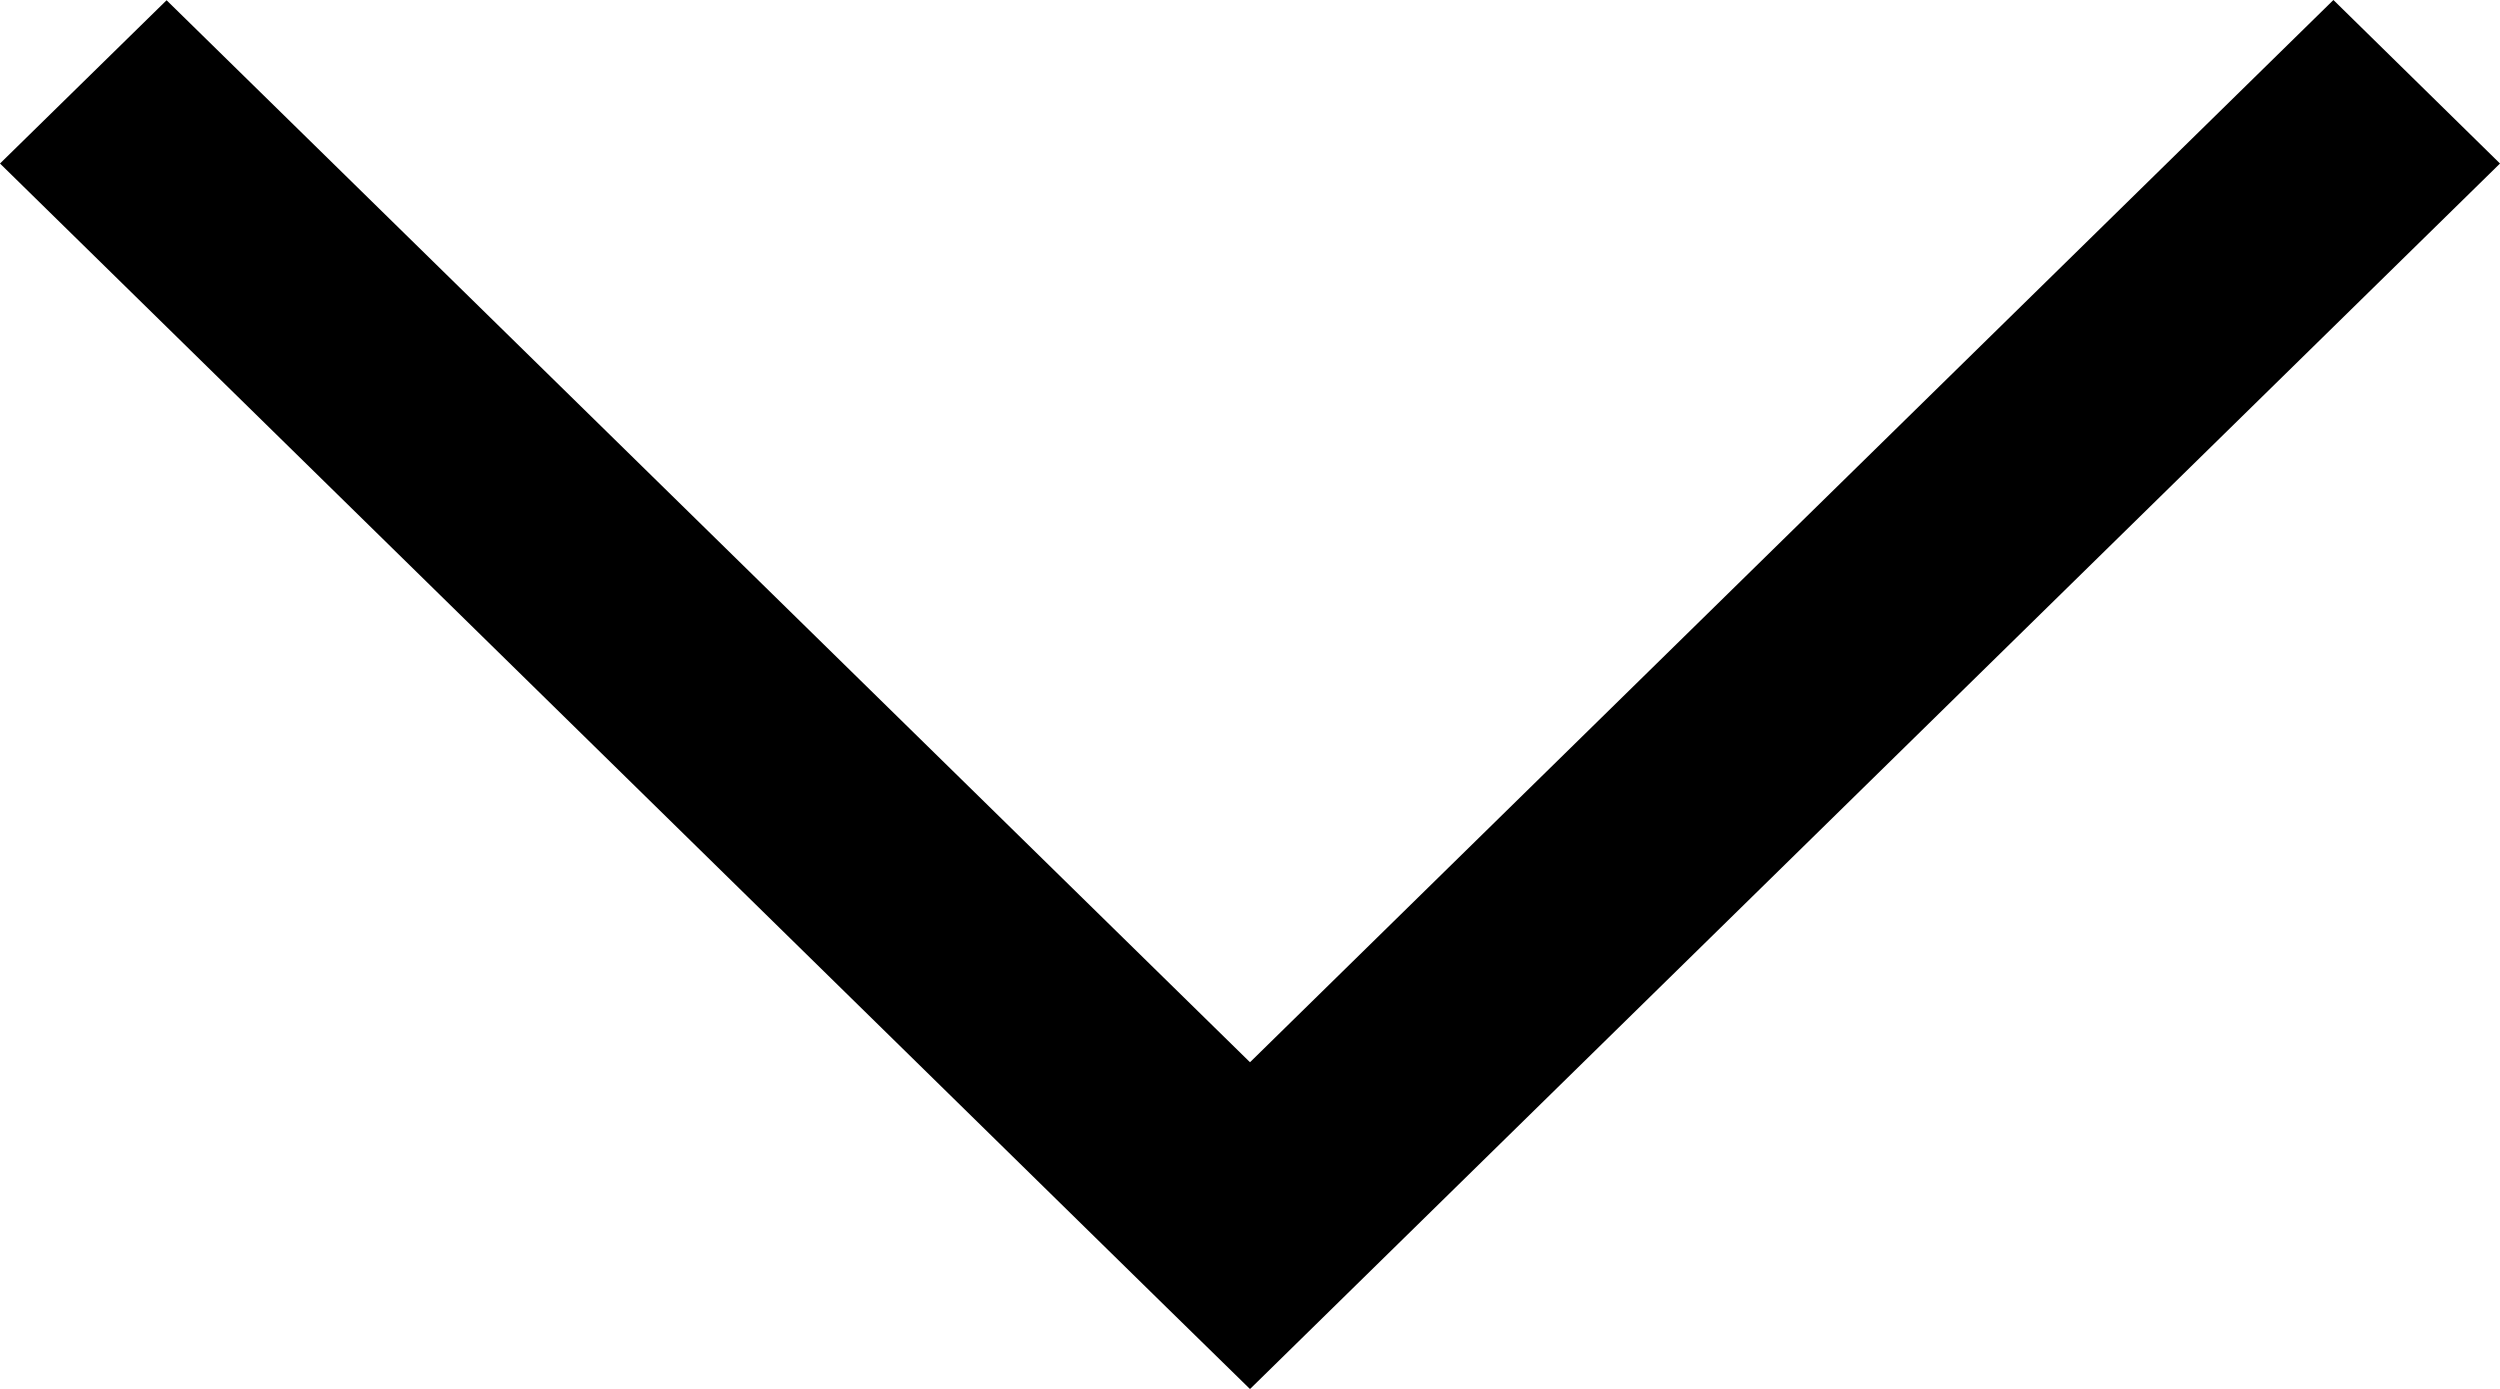 <svg version="1.1" id="Layer_1" xmlns="http://www.w3.org/2000/svg" xmlns:xlink="http://www.w3.org/1999/xlink" x="0px" y="0px"
	 viewBox="0 0 980 544.5" style="enable-background:new 0 0 980 544.5;" xml:space="preserve">
<g>
	<g>
		<path d="M457.3,512.5l32.7,32L980,64.1L914.7,0L490,416.4L65.3,0.1L0,64.1L457.3,512.5z"/>
	</g>
</g>
</svg>
